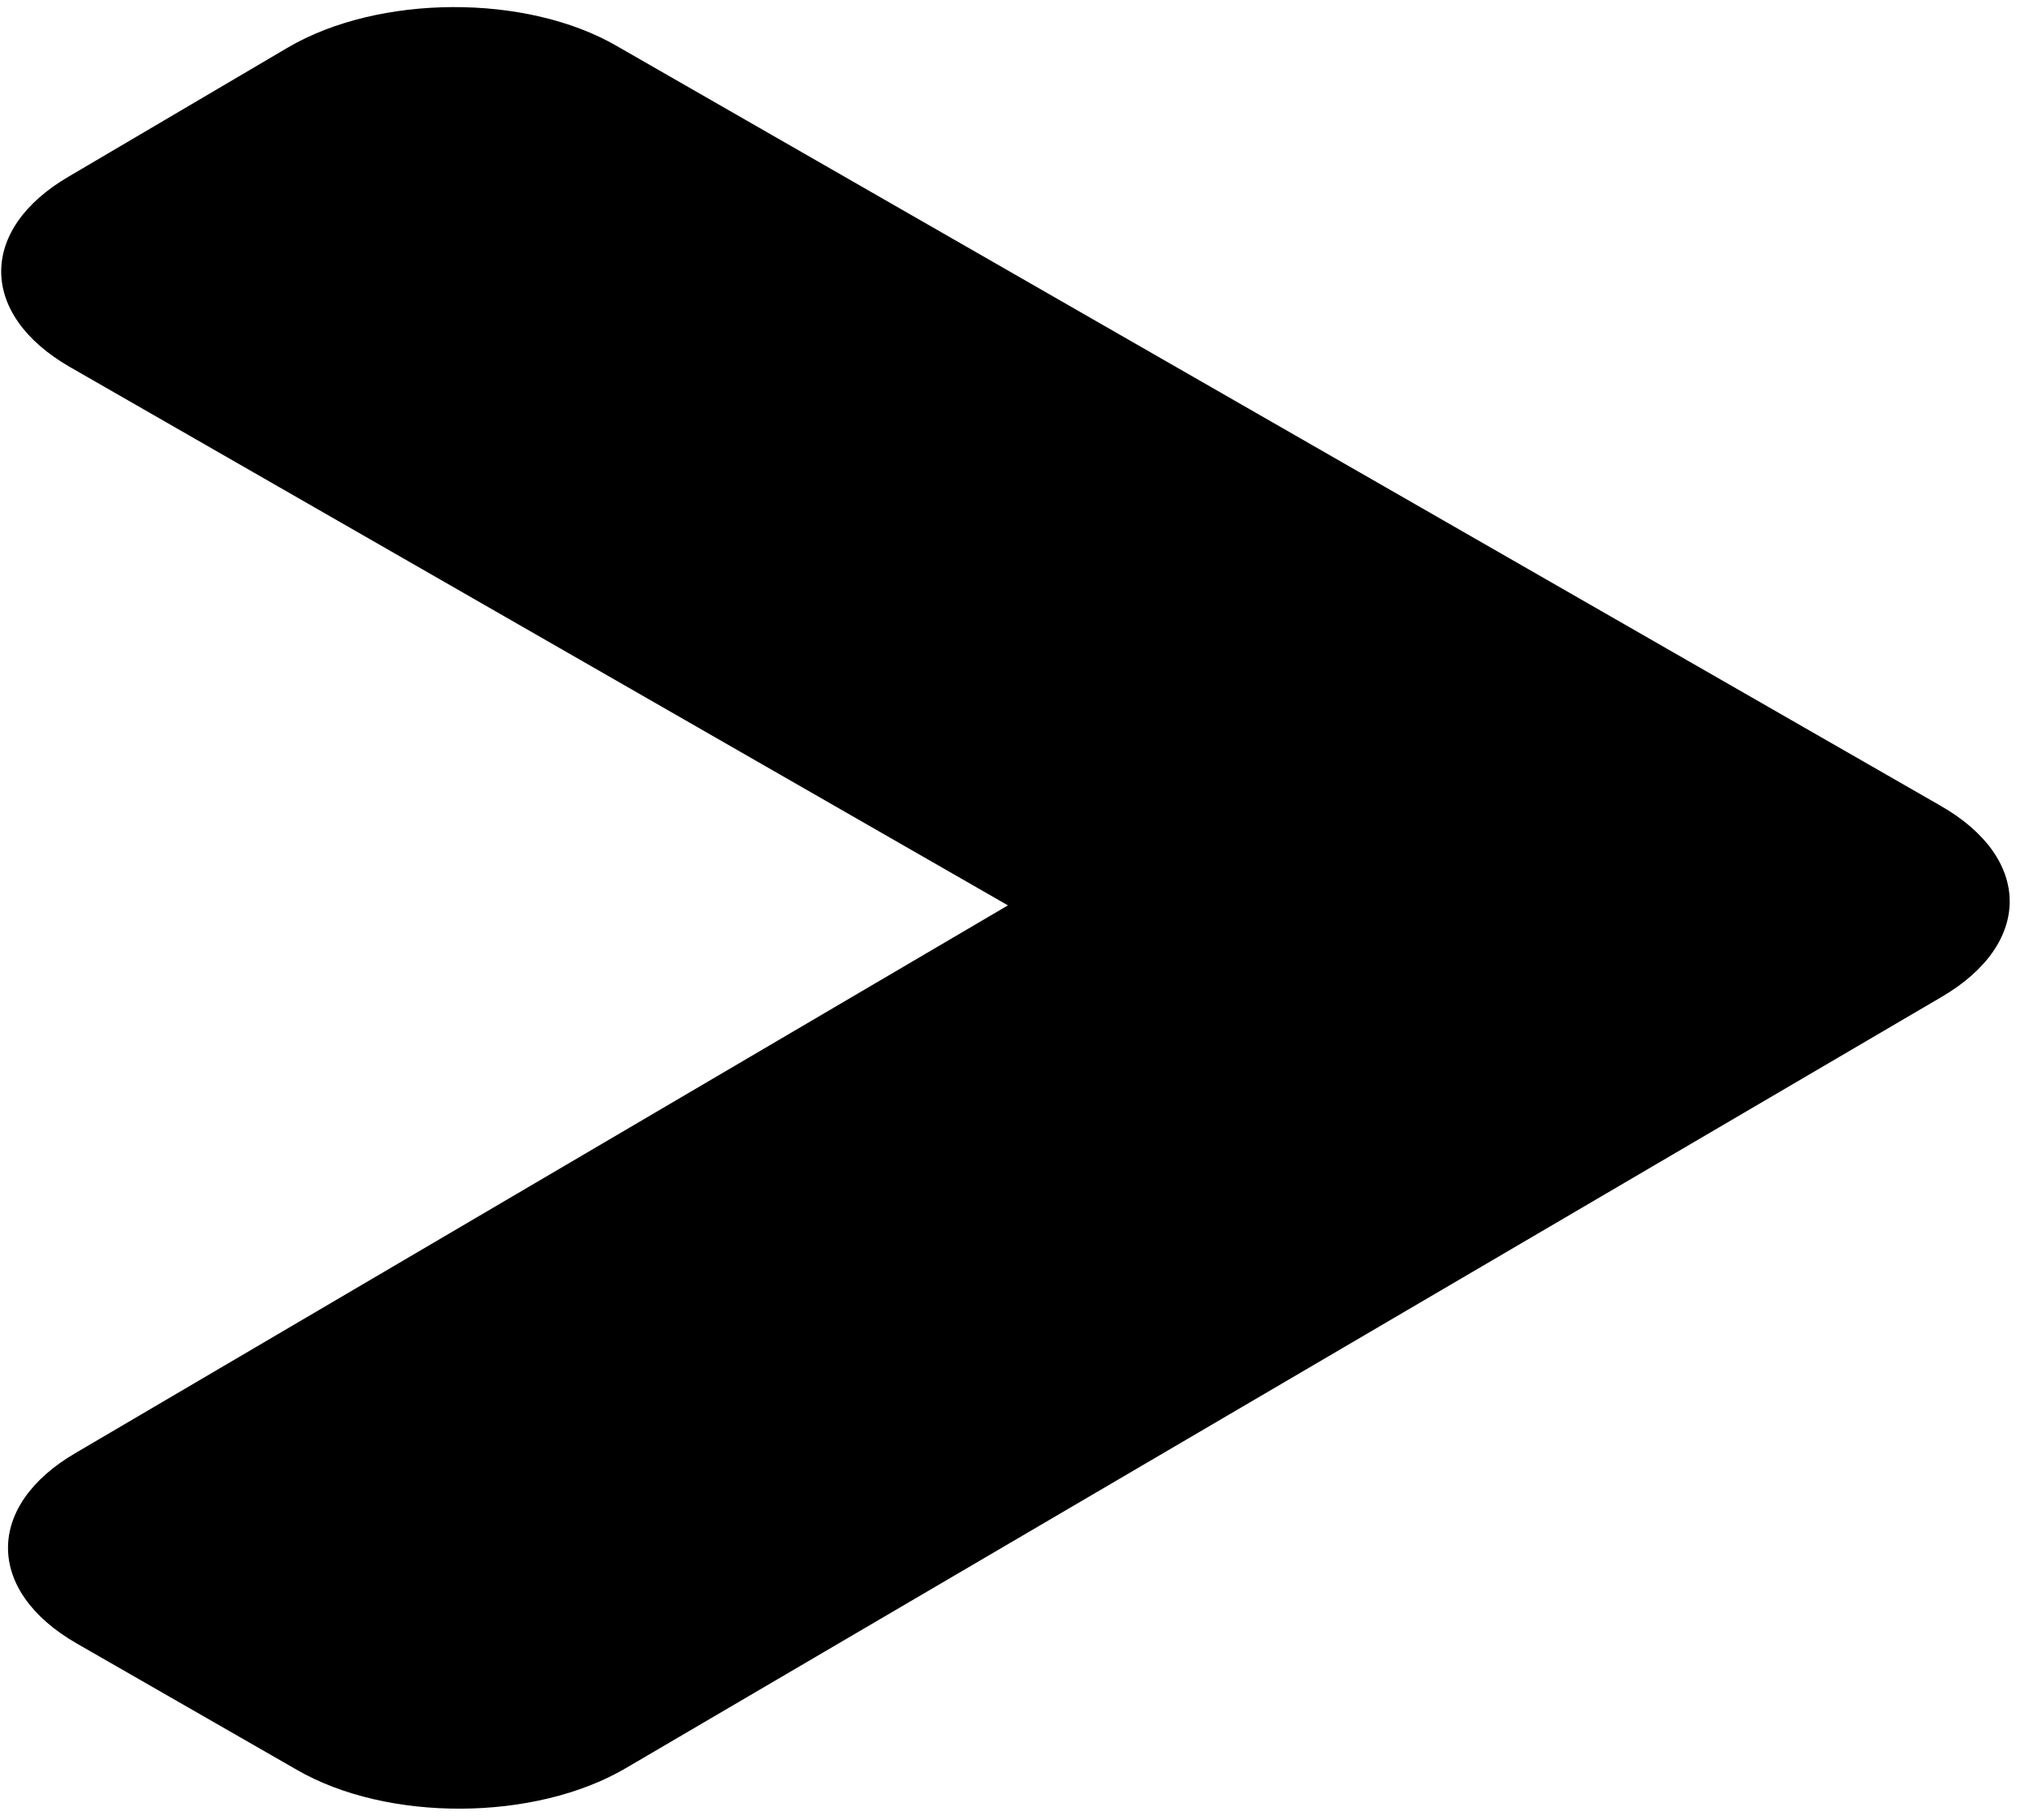 <svg width="107" height="96" viewBox="0 0 107 96" fill="none" xmlns="http://www.w3.org/2000/svg">
<path d="M102.404 52.578L32.995 93.27C28.198 96.083 20.42 96.118 15.648 93.35L4.053 86.693C-0.77 83.924 -0.791 79.412 4.007 76.629L53.154 47.756L3.694 19.363C-1.129 16.594 -1.15 12.082 3.648 9.299L15.182 2.507C19.979 -0.306 27.757 -0.341 32.529 2.428L102.306 42.484C107.181 45.253 107.201 49.765 102.404 52.578Z" fill="black"/>
</svg>
